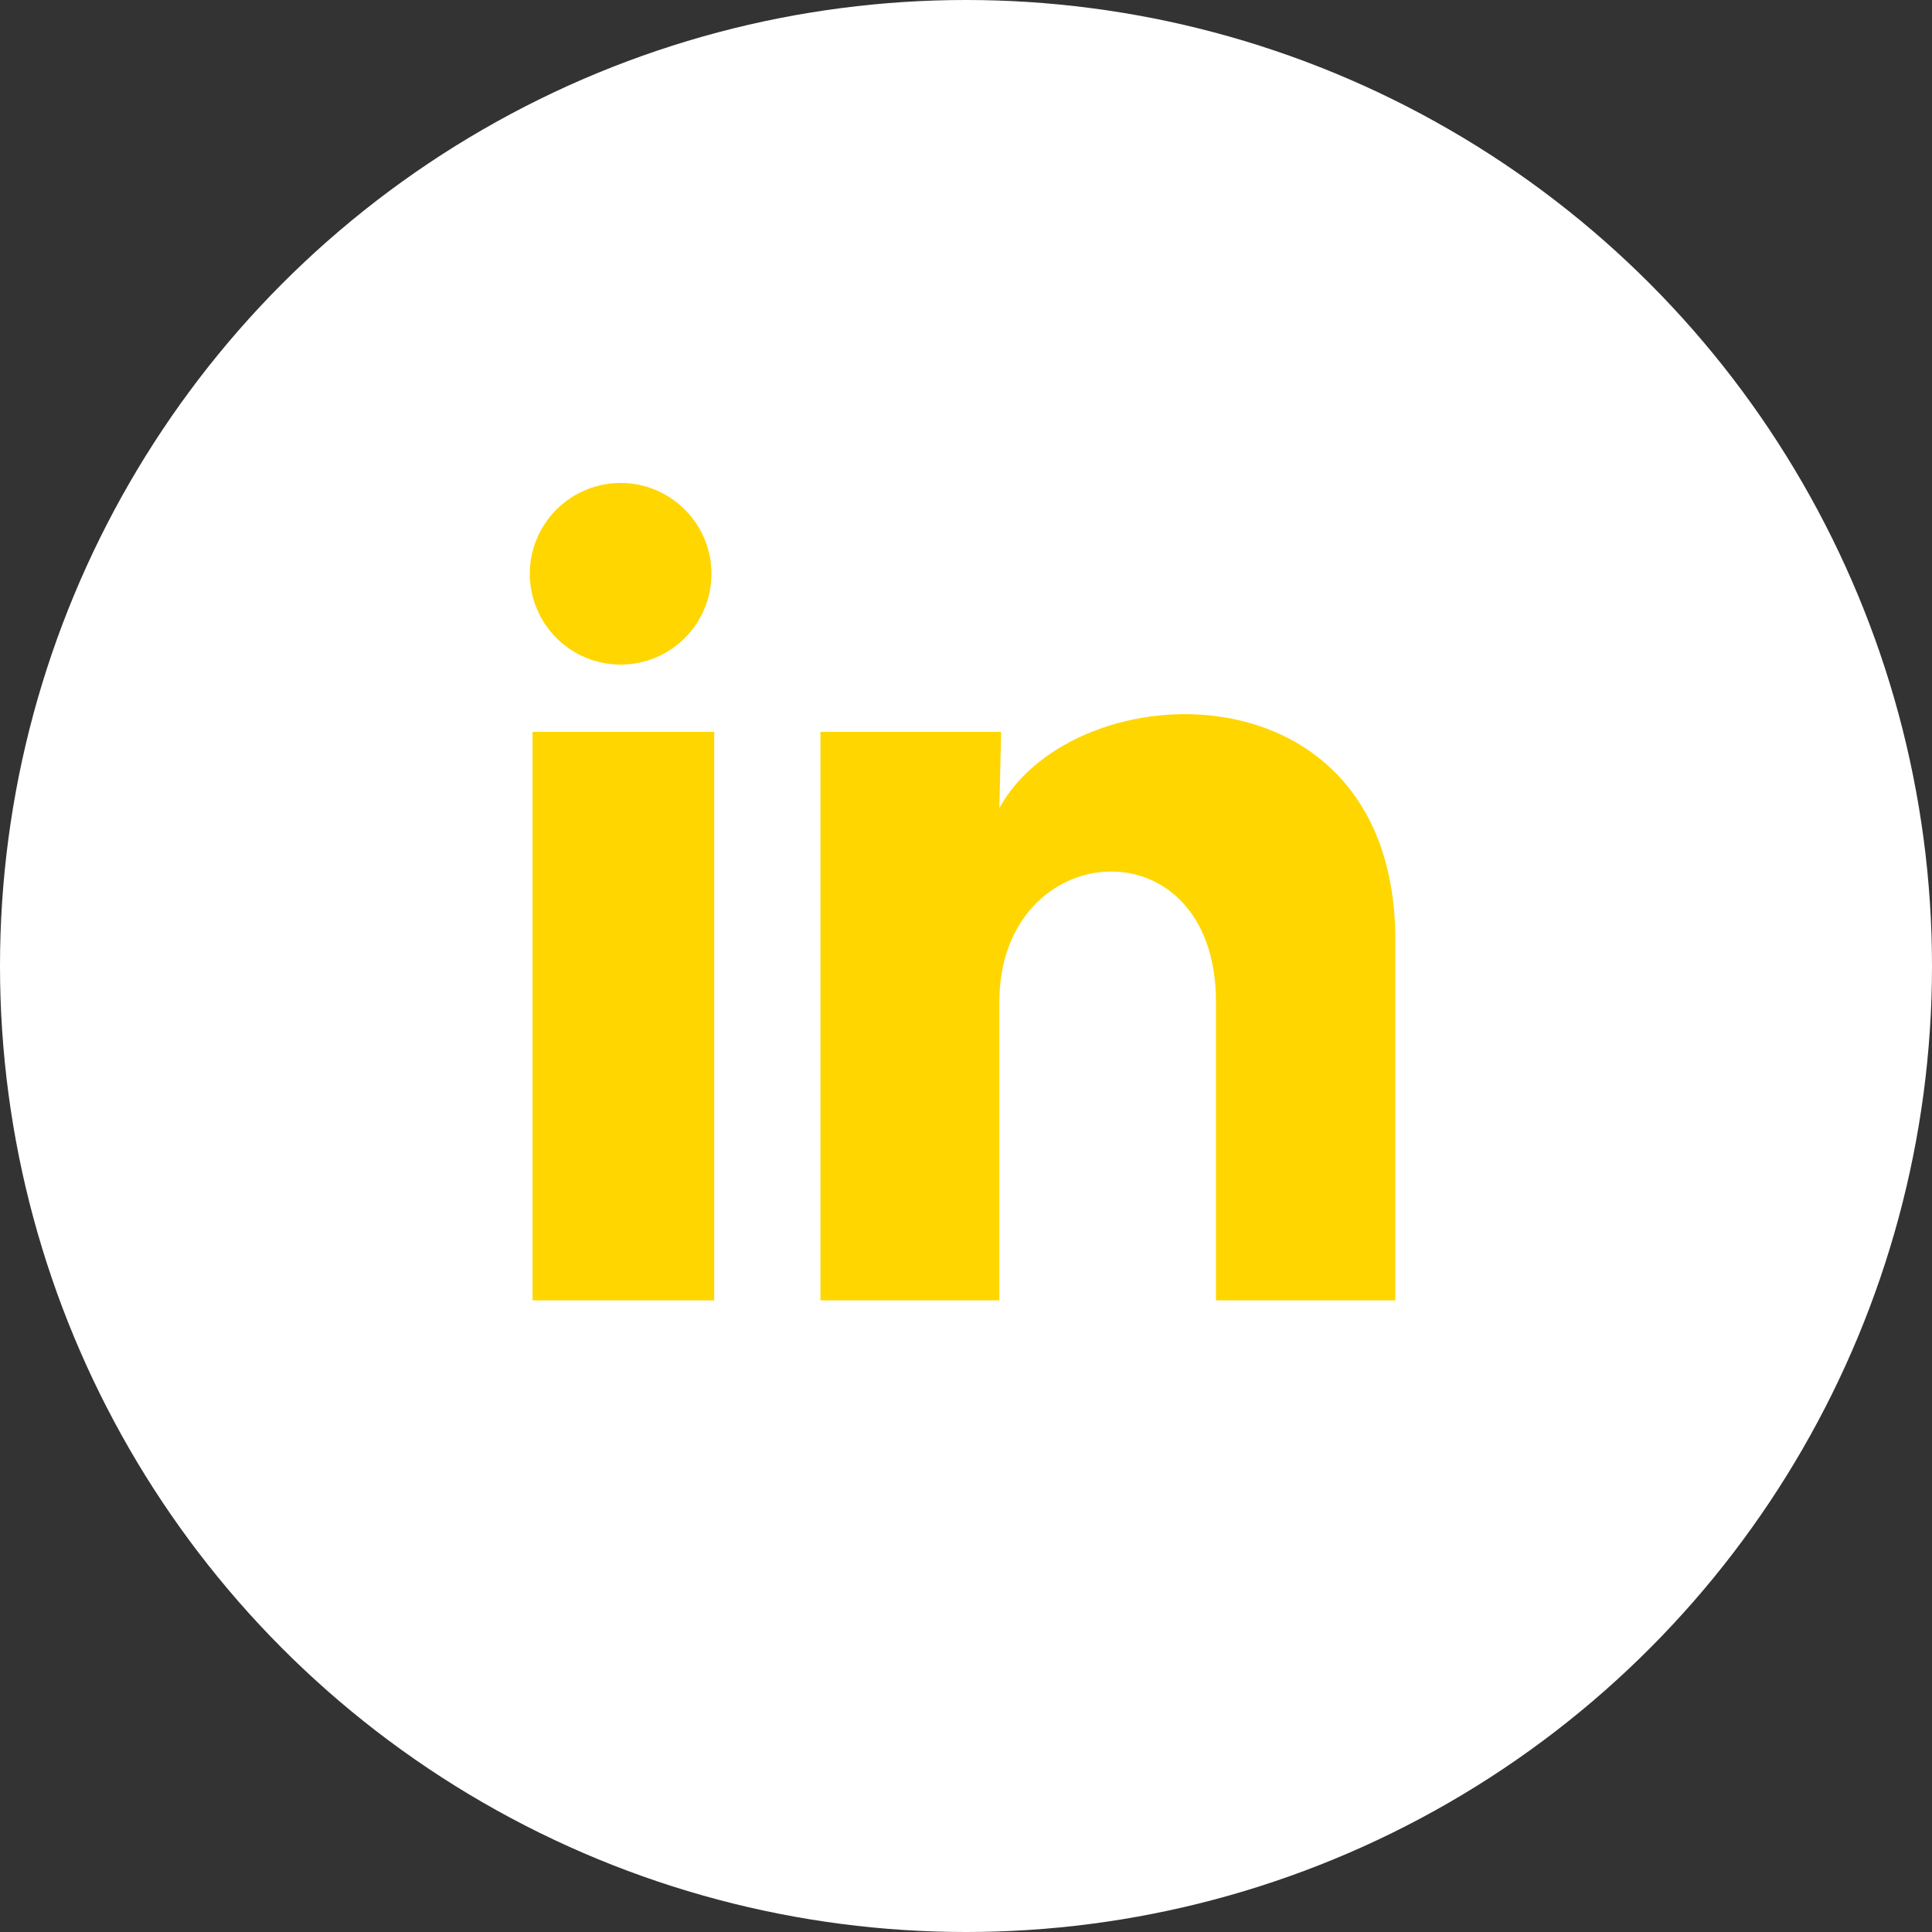 <svg width="39" height="39" viewBox="0 0 39 39" fill="none" xmlns="http://www.w3.org/2000/svg">
<rect x="0" y="0" width="39" height="39" fill="#333333" stroke="none"/>
<circle cx="19.5" cy="19.5" r="19.5" fill="white"/>
<path d="M14.362 11.583C14.361 12.069 14.168 12.536 13.824 12.879C13.48 13.223 13.014 13.416 12.527 13.416C12.041 13.415 11.575 13.222 11.231 12.878C10.888 12.534 10.695 12.068 10.695 11.581C10.695 11.095 10.889 10.629 11.233 10.285C11.577 9.942 12.043 9.749 12.529 9.749C13.015 9.749 13.482 9.943 13.825 10.287C14.169 10.631 14.362 11.097 14.362 11.583ZM14.417 14.773H10.75V26.25H14.417V14.773ZM20.21 14.773H16.562V26.25H20.173V20.227C20.173 16.872 24.546 16.561 24.546 20.227V26.25H28.167V18.981C28.167 13.325 21.695 13.536 20.173 16.313L20.21 14.773Z" fill="#FFD600"/>
</svg>
